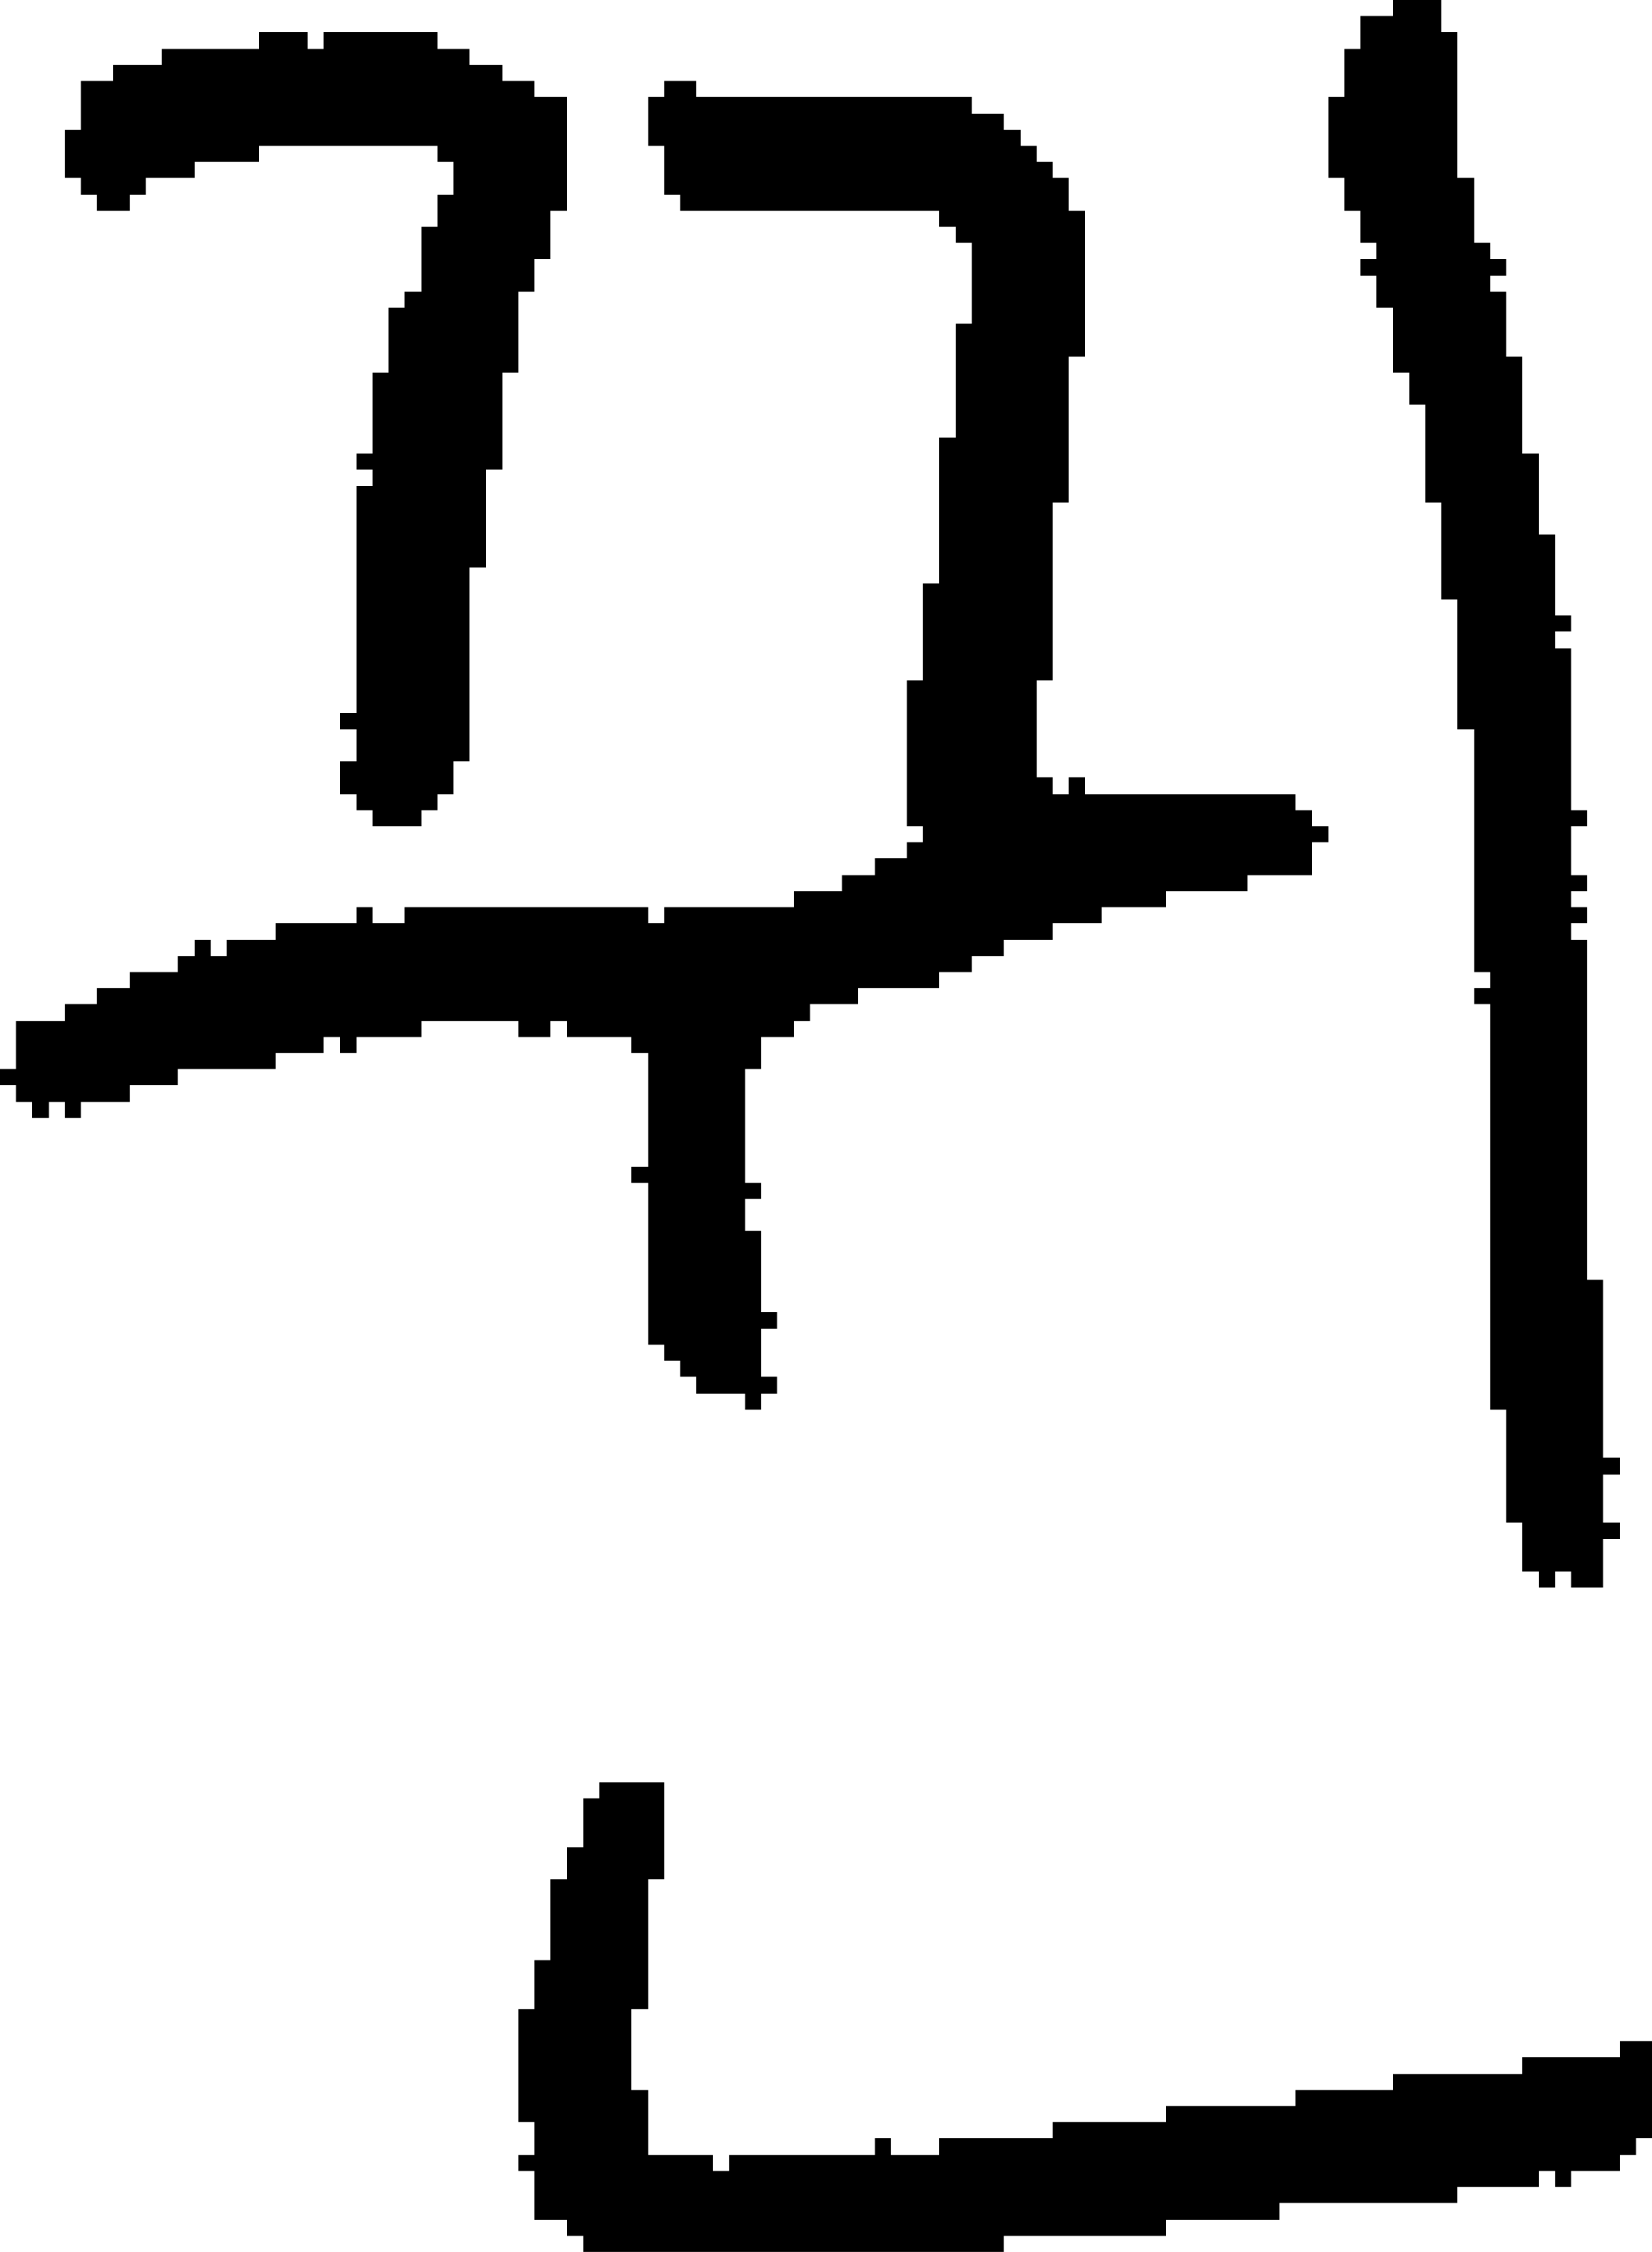 <?xml version="1.0" encoding="UTF-8" standalone="no"?>
<!DOCTYPE svg PUBLIC "-//W3C//DTD SVG 1.1//EN" 
  "http://www.w3.org/Graphics/SVG/1.1/DTD/svg11.dtd">
<svg width="102" height="139"
     xmlns="http://www.w3.org/2000/svg" version="1.1">
 <path d="  M 58,13  L 58,14  L 59,14  L 59,15  L 60,15  L 60,20  L 59,20  L 59,27  L 58,27  L 58,36  L 57,36  L 57,42  L 56,42  L 56,51  L 57,51  L 57,52  L 56,52  L 56,53  L 54,53  L 54,54  L 52,54  L 52,55  L 49,55  L 49,56  L 41,56  L 41,57  L 40,57  L 40,56  L 25,56  L 25,57  L 23,57  L 23,56  L 22,56  L 22,57  L 17,57  L 17,58  L 14,58  L 14,59  L 13,59  L 13,58  L 12,58  L 12,59  L 11,59  L 11,60  L 8,60  L 8,61  L 6,61  L 6,62  L 4,62  L 4,63  L 1,63  L 1,66  L 0,66  L 0,67  L 1,67  L 1,68  L 2,68  L 2,69  L 3,69  L 3,68  L 4,68  L 4,69  L 5,69  L 5,68  L 8,68  L 8,67  L 11,67  L 11,66  L 17,66  L 17,65  L 20,65  L 20,64  L 21,64  L 21,65  L 22,65  L 22,64  L 26,64  L 26,63  L 32,63  L 32,64  L 34,64  L 34,63  L 35,63  L 35,64  L 39,64  L 39,65  L 40,65  L 40,72  L 39,72  L 39,73  L 40,73  L 40,83  L 41,83  L 41,84  L 42,84  L 42,85  L 43,85  L 43,86  L 46,86  L 46,87  L 47,87  L 47,86  L 48,86  L 48,85  L 47,85  L 47,82  L 48,82  L 48,81  L 47,81  L 47,76  L 46,76  L 46,74  L 47,74  L 47,73  L 46,73  L 46,66  L 47,66  L 47,64  L 49,64  L 49,63  L 50,63  L 50,62  L 53,62  L 53,61  L 58,61  L 58,60  L 60,60  L 60,59  L 62,59  L 62,58  L 65,58  L 65,57  L 68,57  L 68,56  L 72,56  L 72,55  L 77,55  L 77,54  L 81,54  L 81,52  L 82,52  L 82,51  L 81,51  L 81,50  L 80,50  L 80,49  L 67,49  L 67,48  L 66,48  L 66,49  L 65,49  L 65,48  L 64,48  L 64,42  L 65,42  L 65,31  L 66,31  L 66,22  L 67,22  L 67,13  L 66,13  L 66,11  L 65,11  L 65,10  L 64,10  L 64,9  L 63,9  L 63,8  L 62,8  L 62,7  L 60,7  L 60,6  L 43,6  L 43,5  L 41,5  L 41,6  L 40,6  L 40,9  L 41,9  L 41,12  L 42,12  L 42,13  Z  " style="fill:rgb(0, 0, 0); fill-opacity:1.000; stroke:none;" />
 <path d="  M 27,9  L 27,10  L 28,10  L 28,12  L 27,12  L 27,14  L 26,14  L 26,18  L 25,18  L 25,19  L 24,19  L 24,23  L 23,23  L 23,28  L 22,28  L 22,29  L 23,29  L 23,30  L 22,30  L 22,44  L 21,44  L 21,45  L 22,45  L 22,47  L 21,47  L 21,49  L 22,49  L 22,50  L 23,50  L 23,51  L 26,51  L 26,50  L 27,50  L 27,49  L 28,49  L 28,47  L 29,47  L 29,35  L 30,35  L 30,29  L 31,29  L 31,23  L 32,23  L 32,18  L 33,18  L 33,16  L 34,16  L 34,13  L 35,13  L 35,6  L 33,6  L 33,5  L 31,5  L 31,4  L 29,4  L 29,3  L 27,3  L 27,2  L 20,2  L 20,3  L 19,3  L 19,2  L 16,2  L 16,3  L 10,3  L 10,4  L 7,4  L 7,5  L 5,5  L 5,8  L 4,8  L 4,11  L 5,11  L 5,12  L 6,12  L 6,13  L 8,13  L 8,12  L 9,12  L 9,11  L 12,11  L 12,10  L 16,10  L 16,9  Z  " style="fill:rgb(0, 0, 0); fill-opacity:1.000; stroke:none;" />
 <path d="  M 72,138  L 72,137  L 79,137  L 79,136  L 90,136  L 90,135  L 95,135  L 95,134  L 96,134  L 96,135  L 97,135  L 97,134  L 100,134  L 100,133  L 101,133  L 101,132  L 102,132  L 102,126  L 100,126  L 100,127  L 94,127  L 94,128  L 86,128  L 86,129  L 80,129  L 80,130  L 72,130  L 72,131  L 65,131  L 65,132  L 58,132  L 58,133  L 55,133  L 55,132  L 54,132  L 54,133  L 45,133  L 45,134  L 44,134  L 44,133  L 40,133  L 40,129  L 39,129  L 39,124  L 40,124  L 40,116  L 41,116  L 41,110  L 37,110  L 37,111  L 36,111  L 36,114  L 35,114  L 35,116  L 34,116  L 34,121  L 33,121  L 33,124  L 32,124  L 32,131  L 33,131  L 33,133  L 32,133  L 32,134  L 33,134  L 33,137  L 35,137  L 35,138  L 36,138  L 36,139  L 62,139  L 62,138  Z  " style="fill:rgb(0, 0, 0); fill-opacity:1.000; stroke:none;" />
 <path d="  M 92,87  L 93,87  L 93,94  L 94,94  L 94,97  L 95,97  L 95,98  L 96,98  L 96,97  L 97,97  L 97,98  L 99,98  L 99,95  L 100,95  L 100,94  L 99,94  L 99,91  L 100,91  L 100,90  L 99,90  L 99,79  L 98,79  L 98,58  L 97,58  L 97,57  L 98,57  L 98,56  L 97,56  L 97,55  L 98,55  L 98,54  L 97,54  L 97,51  L 98,51  L 98,50  L 97,50  L 97,40  L 96,40  L 96,39  L 97,39  L 97,38  L 96,38  L 96,33  L 95,33  L 95,28  L 94,28  L 94,22  L 93,22  L 93,18  L 92,18  L 92,17  L 93,17  L 93,16  L 92,16  L 92,15  L 91,15  L 91,11  L 90,11  L 90,2  L 89,2  L 89,0  L 86,0  L 86,1  L 84,1  L 84,3  L 83,3  L 83,6  L 82,6  L 82,11  L 83,11  L 83,13  L 84,13  L 84,15  L 85,15  L 85,16  L 84,16  L 84,17  L 85,17  L 85,19  L 86,19  L 86,23  L 87,23  L 87,25  L 88,25  L 88,31  L 89,31  L 89,37  L 90,37  L 90,45  L 91,45  L 91,60  L 92,60  L 92,61  L 91,61  L 91,62  L 92,62  Z  " style="fill:rgb(0, 0, 0); fill-opacity:1.000; stroke:none;" />
</svg>
